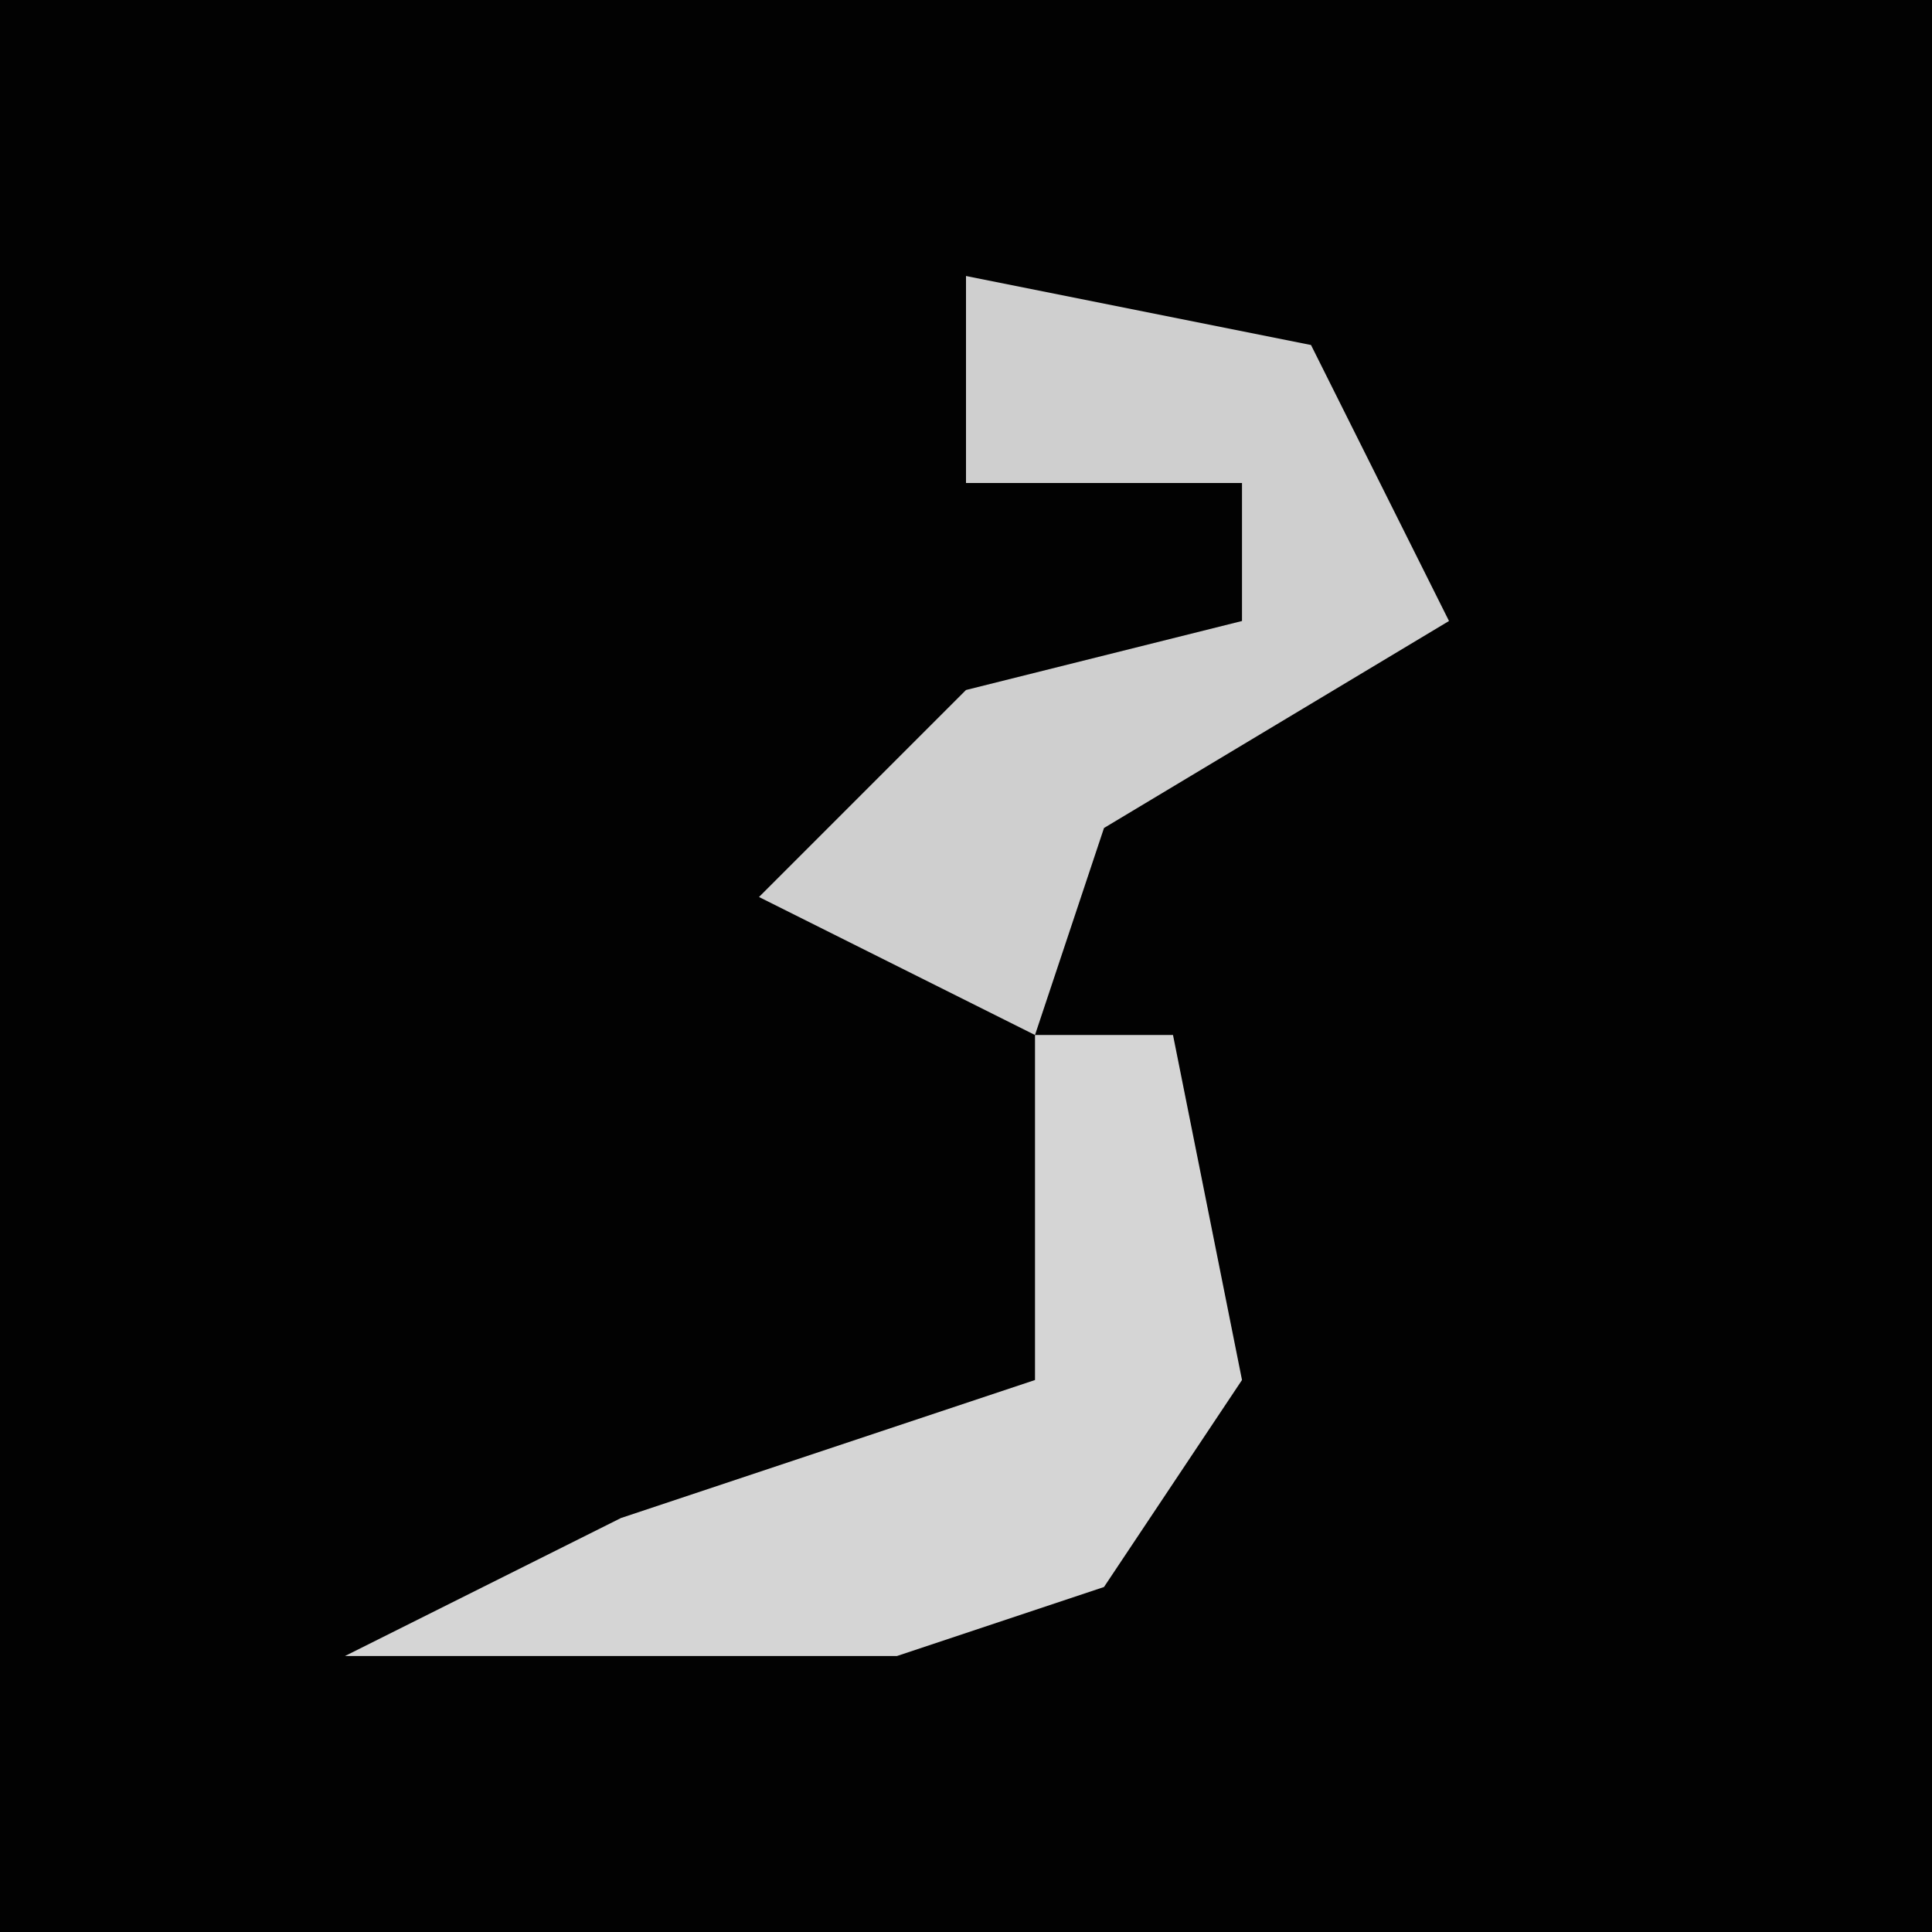 <?xml version="1.0" encoding="UTF-8"?>
<svg version="1.1" xmlns="http://www.w3.org/2000/svg" width="28" height="28">
<path d="M0,0 L28,0 L28,28 L0,28 Z " fill="#020202" transform="translate(0,0)"/>
<path d="M0,0 L5,1 L7,5 L2,8 L1,11 L-3,9 L0,6 L4,5 L4,3 L0,3 Z " fill="#CFCFCF" transform="translate(14,4)"/>
<path d="M0,0 L2,0 L3,5 L1,8 L-2,9 L-10,9 L-6,7 L0,5 Z " fill="#D5D5D5" transform="translate(15,15)"/>
</svg>
